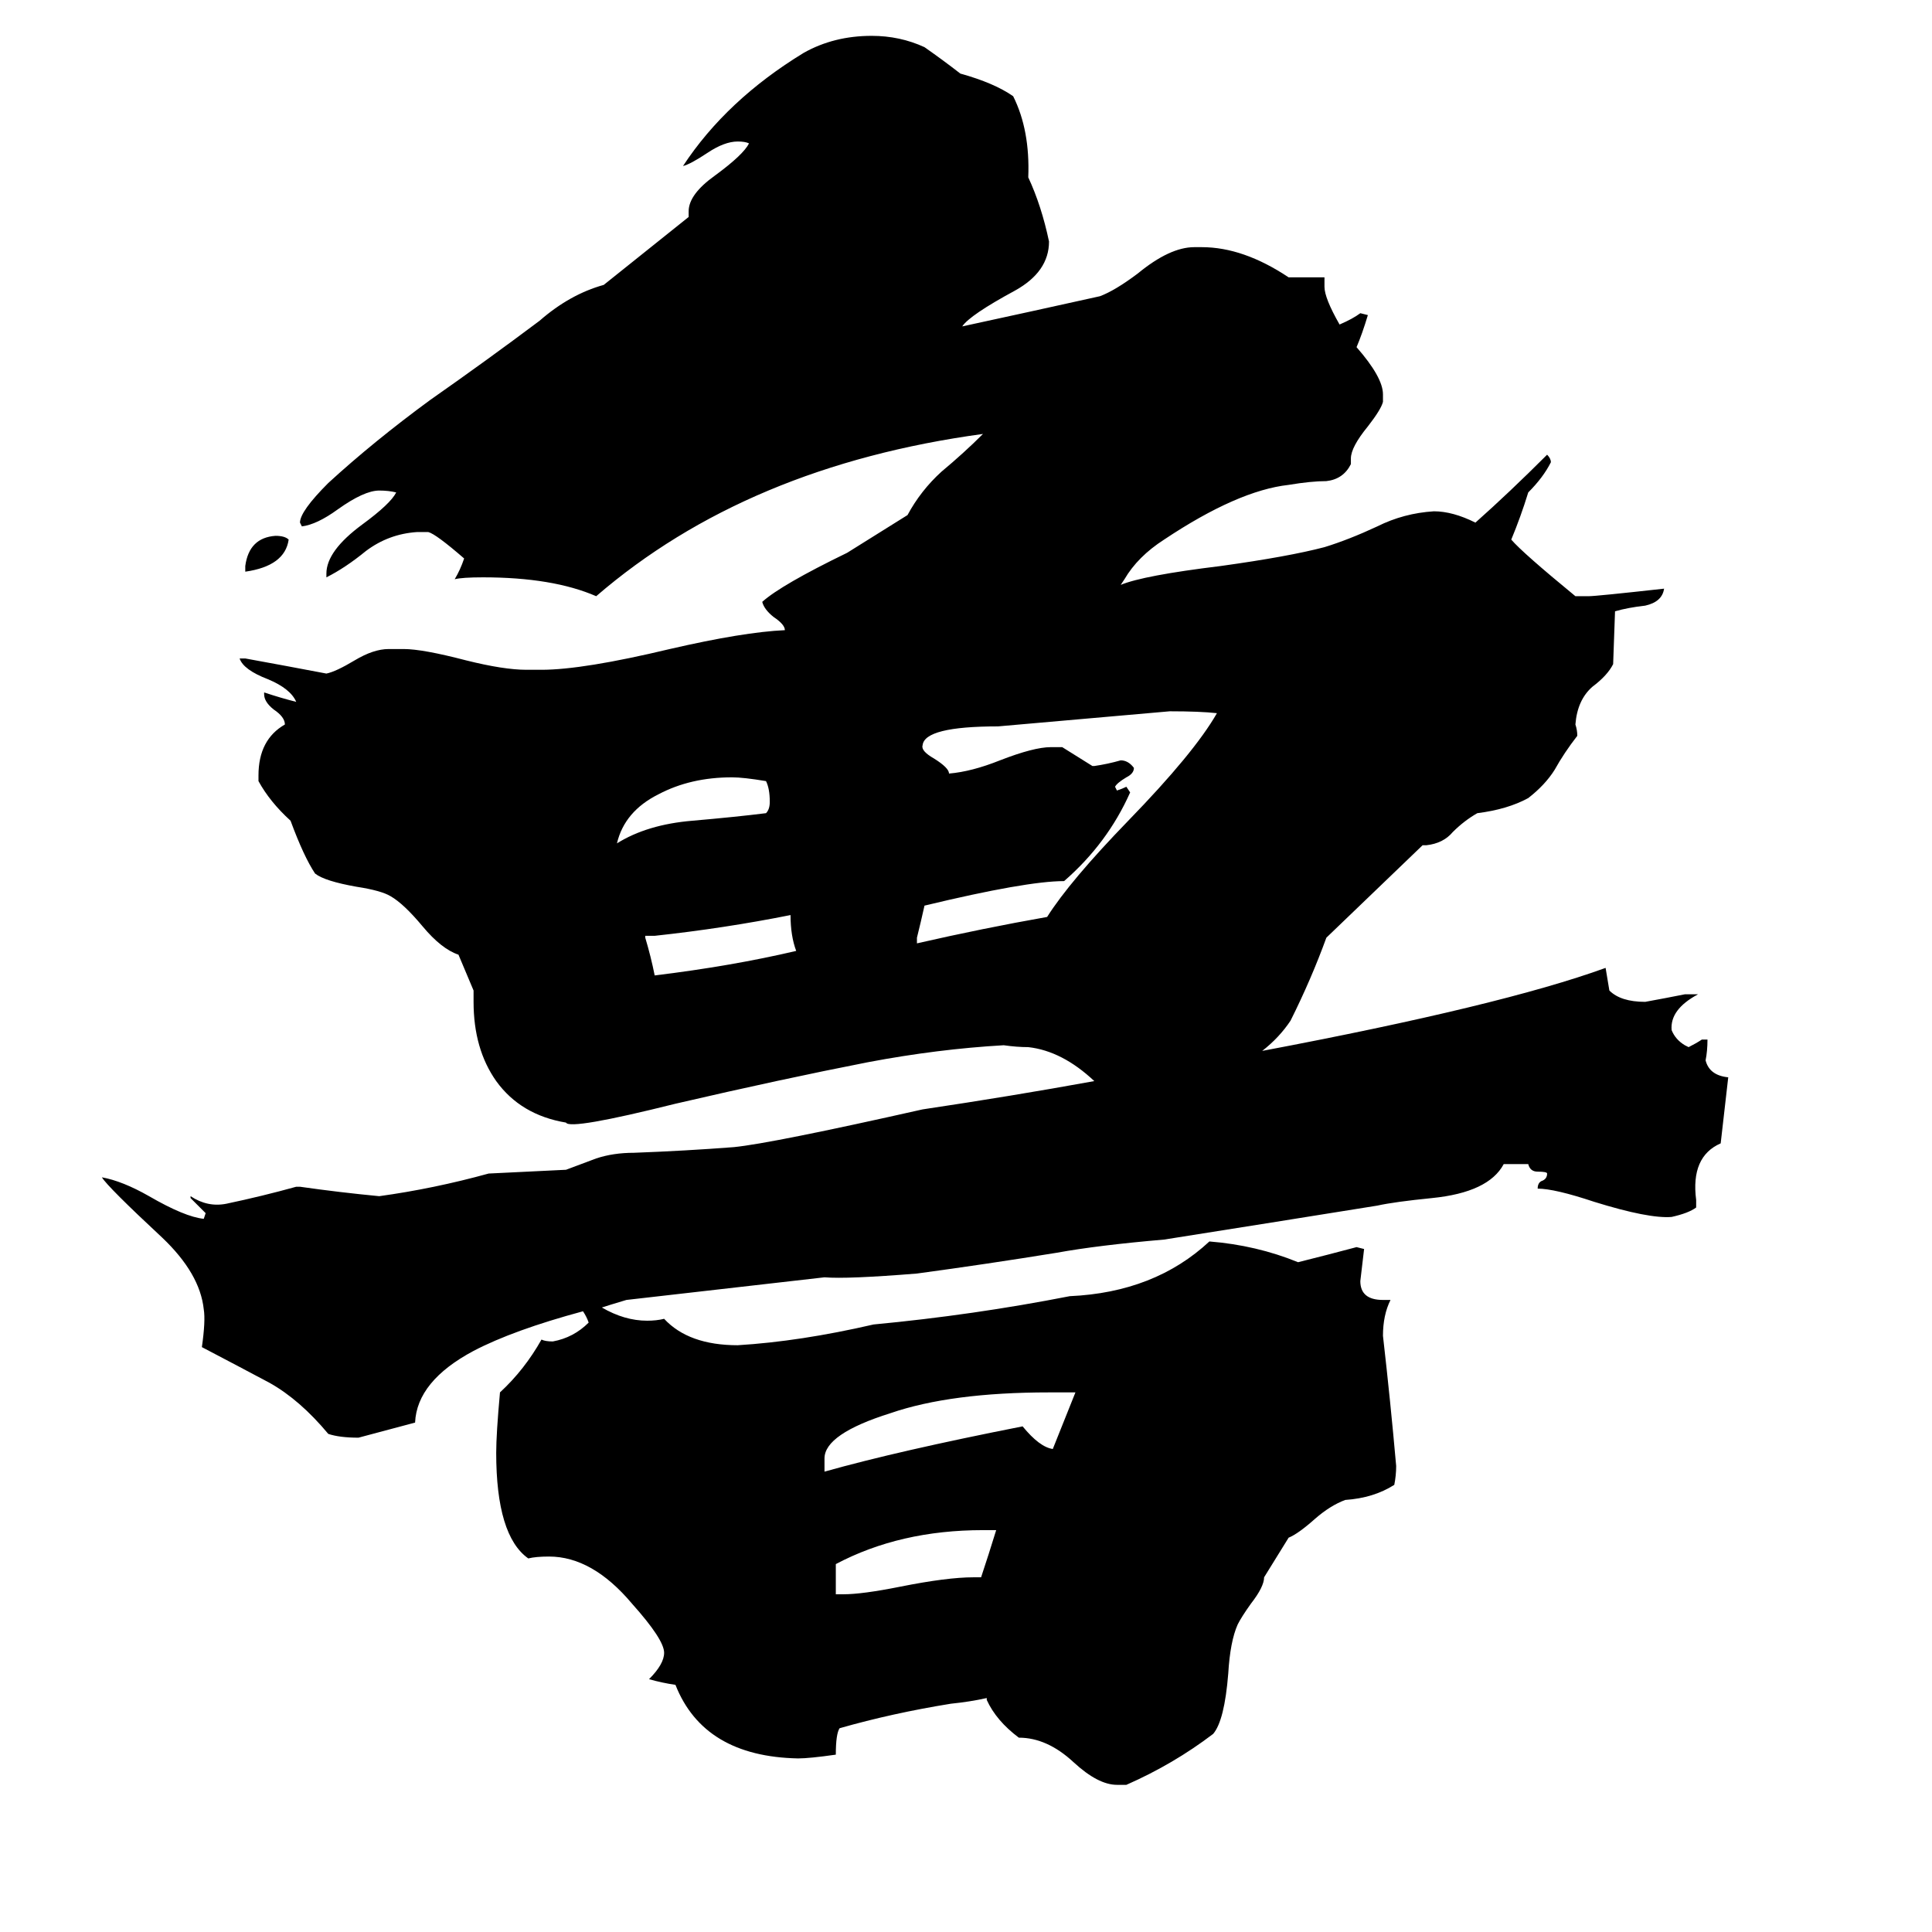 <svg xmlns="http://www.w3.org/2000/svg" viewBox="0 -800 1024 1024">
	<path fill="#000000" d="M130 -497V-500Q132 -515 146 -516Q151 -516 153 -514Q151 -500 130 -497ZM347 -304H342V-303Q345 -293 347 -283Q388 -288 422 -296Q419 -304 419 -315Q384 -308 347 -304ZM516 36H520Q524 24 528 11H521Q477 11 443 29V45H447Q457 45 477 41Q502 36 516 36ZM406 -369Q408 -371 408 -375Q408 -382 406 -386Q394 -388 388 -388Q366 -388 349 -379Q331 -370 327 -353Q343 -363 367 -365Q390 -367 406 -369ZM570 -62H556Q504 -62 472 -51Q437 -40 437 -27V-20Q476 -31 542 -44Q551 -33 558 -32Q564 -47 570 -62ZM669 -243Q796 -267 851 -287L853 -275Q859 -269 872 -269Q883 -271 893 -273Q897 -273 900 -273Q885 -265 886 -254Q888 -249 893 -246L895 -245Q899 -247 902 -249H905Q905 -243 904 -238Q906 -230 916 -229Q914 -211 912 -194Q896 -187 899 -164V-160Q895 -157 886 -155Q874 -154 845 -163Q824 -170 815 -170Q815 -173 817 -174Q820 -175 820 -178Q820 -179 815 -179Q811 -179 810 -183H797Q789 -168 759 -165Q739 -163 730 -161Q674 -152 617 -143Q582 -140 560 -136Q523 -130 486 -125Q449 -122 437 -123L332 -111Q322 -108 319 -107Q331 -100 343 -100Q348 -100 352 -101Q365 -87 391 -87Q424 -89 463 -98Q516 -103 567 -113Q612 -115 641 -142Q666 -140 688 -131Q704 -135 719 -139L723 -138Q722 -129 721 -121Q721 -111 733 -111H737Q733 -103 733 -92Q737 -57 740 -23Q740 -18 739 -13Q728 -6 713 -5Q705 -2 697 5Q688 13 683 15L670 36Q670 41 663 50Q658 57 656 61Q652 70 651 87Q649 112 643 119Q622 135 597 146H592Q582 146 569 134Q555 121 540 121Q528 112 523 101V100Q514 102 504 103Q473 108 445 116Q443 119 443 130Q429 132 423 132Q373 131 358 93Q351 92 344 90Q352 82 352 76Q352 69 335 50Q314 25 291 25Q284 25 280 26Q263 14 263 -30Q263 -40 265 -62Q278 -74 287 -90Q289 -89 293 -89Q304 -91 312 -99Q311 -102 309 -105Q272 -95 251 -84Q221 -68 220 -46Q205 -42 190 -38Q180 -38 174 -40Q159 -58 143 -67Q128 -75 107 -86Q109 -100 108 -106Q106 -125 86 -144Q57 -171 54 -176Q65 -174 79 -166Q98 -155 108 -154L109 -157Q105 -161 101 -165V-166Q110 -160 120 -162Q139 -166 157 -171H159Q180 -168 201 -166Q230 -170 259 -178Q280 -179 300 -180Q308 -183 316 -186Q325 -189 336 -189Q363 -190 389 -192Q409 -194 489 -212Q536 -219 580 -227Q563 -243 545 -245Q539 -245 532 -246Q497 -244 460 -237Q414 -228 358 -215Q302 -201 300 -205Q276 -209 263 -227Q251 -244 251 -269V-275L243 -294Q234 -297 224 -309Q214 -321 207 -325Q202 -328 189 -330Q172 -333 167 -337Q161 -346 154 -365Q143 -375 137 -386V-389Q137 -408 151 -416Q151 -420 145 -424Q140 -428 140 -432V-433Q149 -430 157 -428Q154 -435 142 -440Q129 -445 127 -451H130Q152 -447 173 -443Q178 -444 188 -450Q198 -456 206 -456H214Q224 -456 247 -450Q267 -445 279 -445H287Q309 -445 355 -456Q394 -465 416 -466Q416 -469 410 -473Q405 -477 404 -481Q414 -490 449 -507L481 -527Q488 -540 499 -550Q511 -560 521 -570Q396 -553 316 -484Q293 -494 256 -494Q245 -494 241 -493Q244 -498 246 -504Q231 -517 227 -518H221Q206 -517 194 -508Q183 -499 173 -494V-496Q173 -508 192 -522Q207 -533 210 -539Q206 -540 201 -540Q193 -540 179 -530Q168 -522 160 -521L159 -523Q159 -529 174 -544Q198 -566 228 -588Q258 -609 286 -630Q302 -644 320 -649L365 -685V-688Q365 -697 379 -707Q394 -718 397 -724Q395 -725 391 -725Q384 -725 375 -719Q366 -713 362 -712Q385 -747 426 -772Q442 -781 462 -781Q477 -781 490 -775Q500 -768 509 -761Q527 -756 537 -749Q546 -731 545 -706Q552 -691 556 -672Q556 -656 538 -646Q514 -633 510 -627Q547 -635 583 -643Q591 -646 603 -655Q620 -669 633 -669H637Q659 -669 683 -653H702V-648Q702 -642 710 -628Q717 -631 721 -634L725 -633Q722 -623 719 -616Q733 -600 733 -591V-587Q732 -583 725 -574Q716 -563 716 -557V-554Q712 -546 703 -545Q695 -545 683 -543Q656 -540 617 -514Q603 -505 596 -493L594 -490Q606 -495 647 -500Q683 -505 702 -510Q715 -514 730 -521Q744 -528 760 -529Q770 -529 782 -523Q800 -539 820 -559Q822 -557 822 -555Q818 -547 810 -539Q806 -526 801 -514Q807 -507 835 -484H842Q846 -484 882 -488Q881 -481 872 -479Q863 -478 856 -476L855 -448Q852 -442 844 -436Q836 -429 835 -416Q836 -413 836 -410Q829 -401 824 -392Q819 -384 810 -377Q799 -371 783 -369Q776 -365 770 -359Q765 -353 756 -352H754L703 -303Q695 -281 684 -259Q678 -250 669 -243ZM503 -390Q515 -391 530 -397Q548 -404 557 -404H563Q571 -399 579 -394H580Q587 -395 594 -397Q598 -397 601 -393Q601 -390 597 -388Q592 -385 591 -383L592 -381Q595 -382 597 -383L599 -380Q587 -353 564 -333Q544 -333 490 -320Q488 -311 486 -303V-300Q521 -308 555 -314Q567 -333 598 -365Q633 -401 645 -422Q636 -423 620 -423Q575 -419 529 -415Q490 -415 489 -405Q488 -402 495 -398Q503 -393 503 -390Z"/>
</svg>